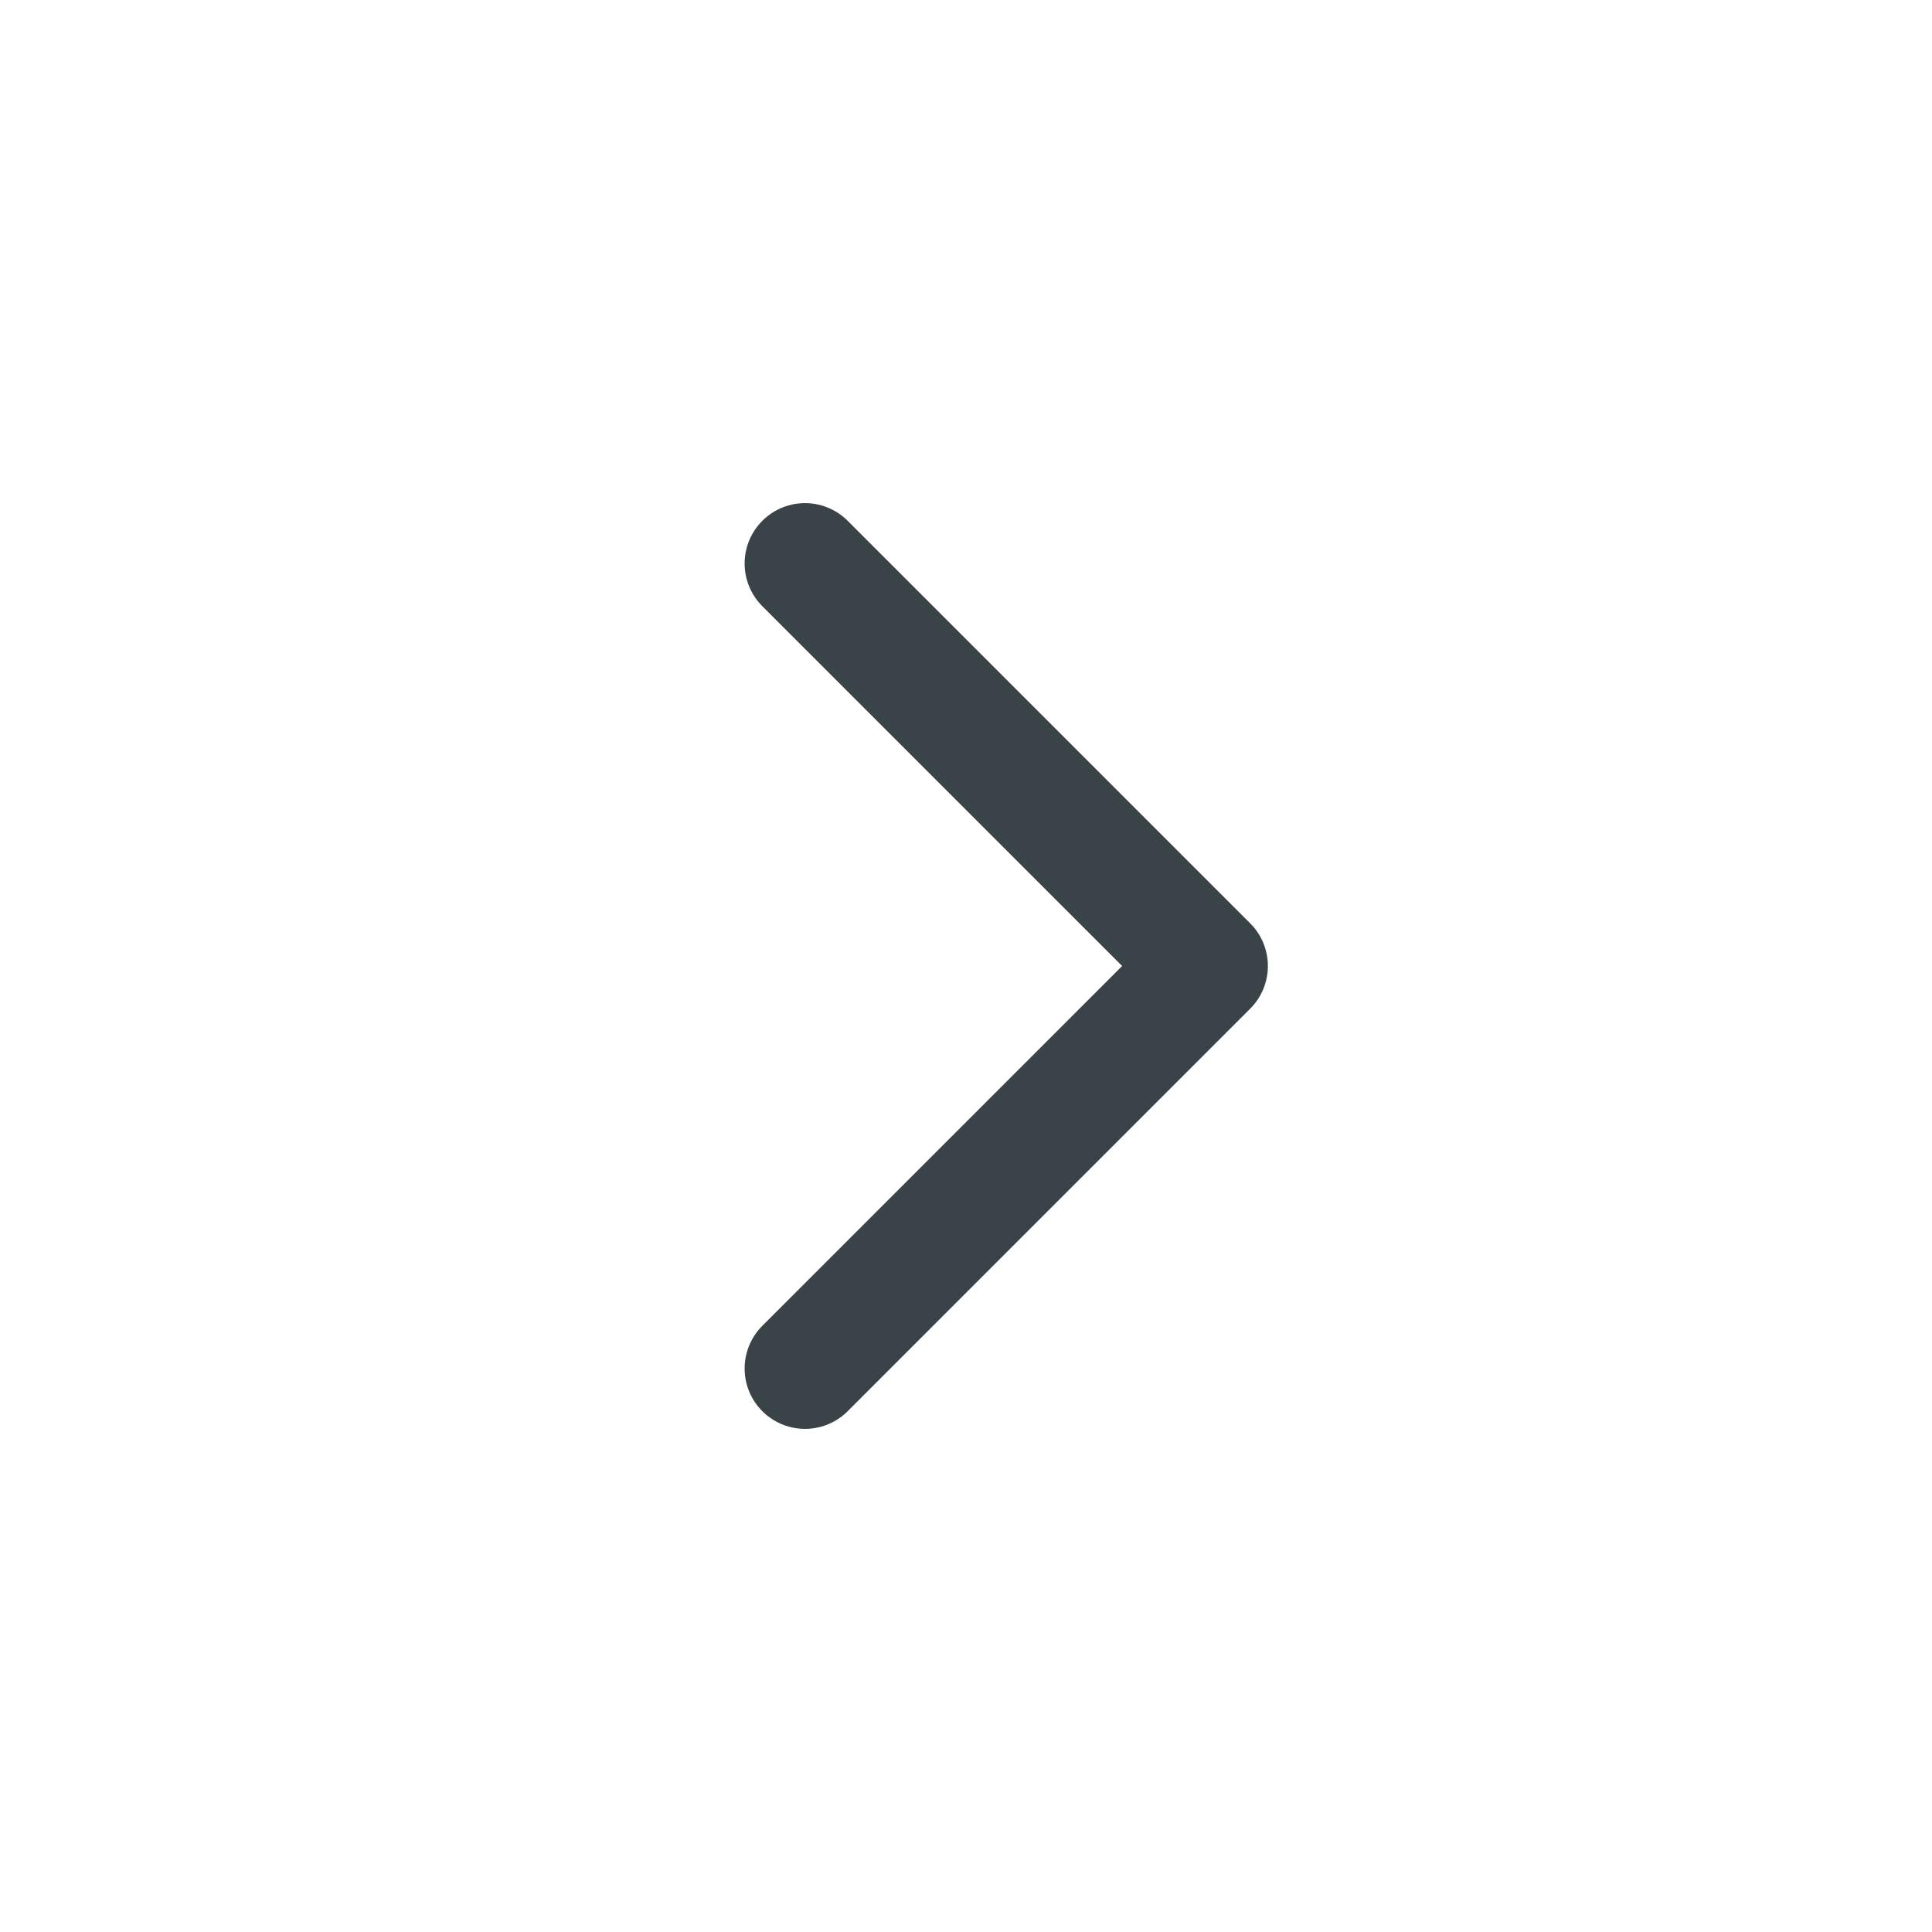 <svg width="24" height="24" viewBox="0 0 24 24" fill="none" xmlns="http://www.w3.org/2000/svg">
<path d="M10 17L15 12L10 7" stroke="#3A4348" stroke-width="1.5" stroke-linecap="round" stroke-linejoin="round"/>
</svg>

